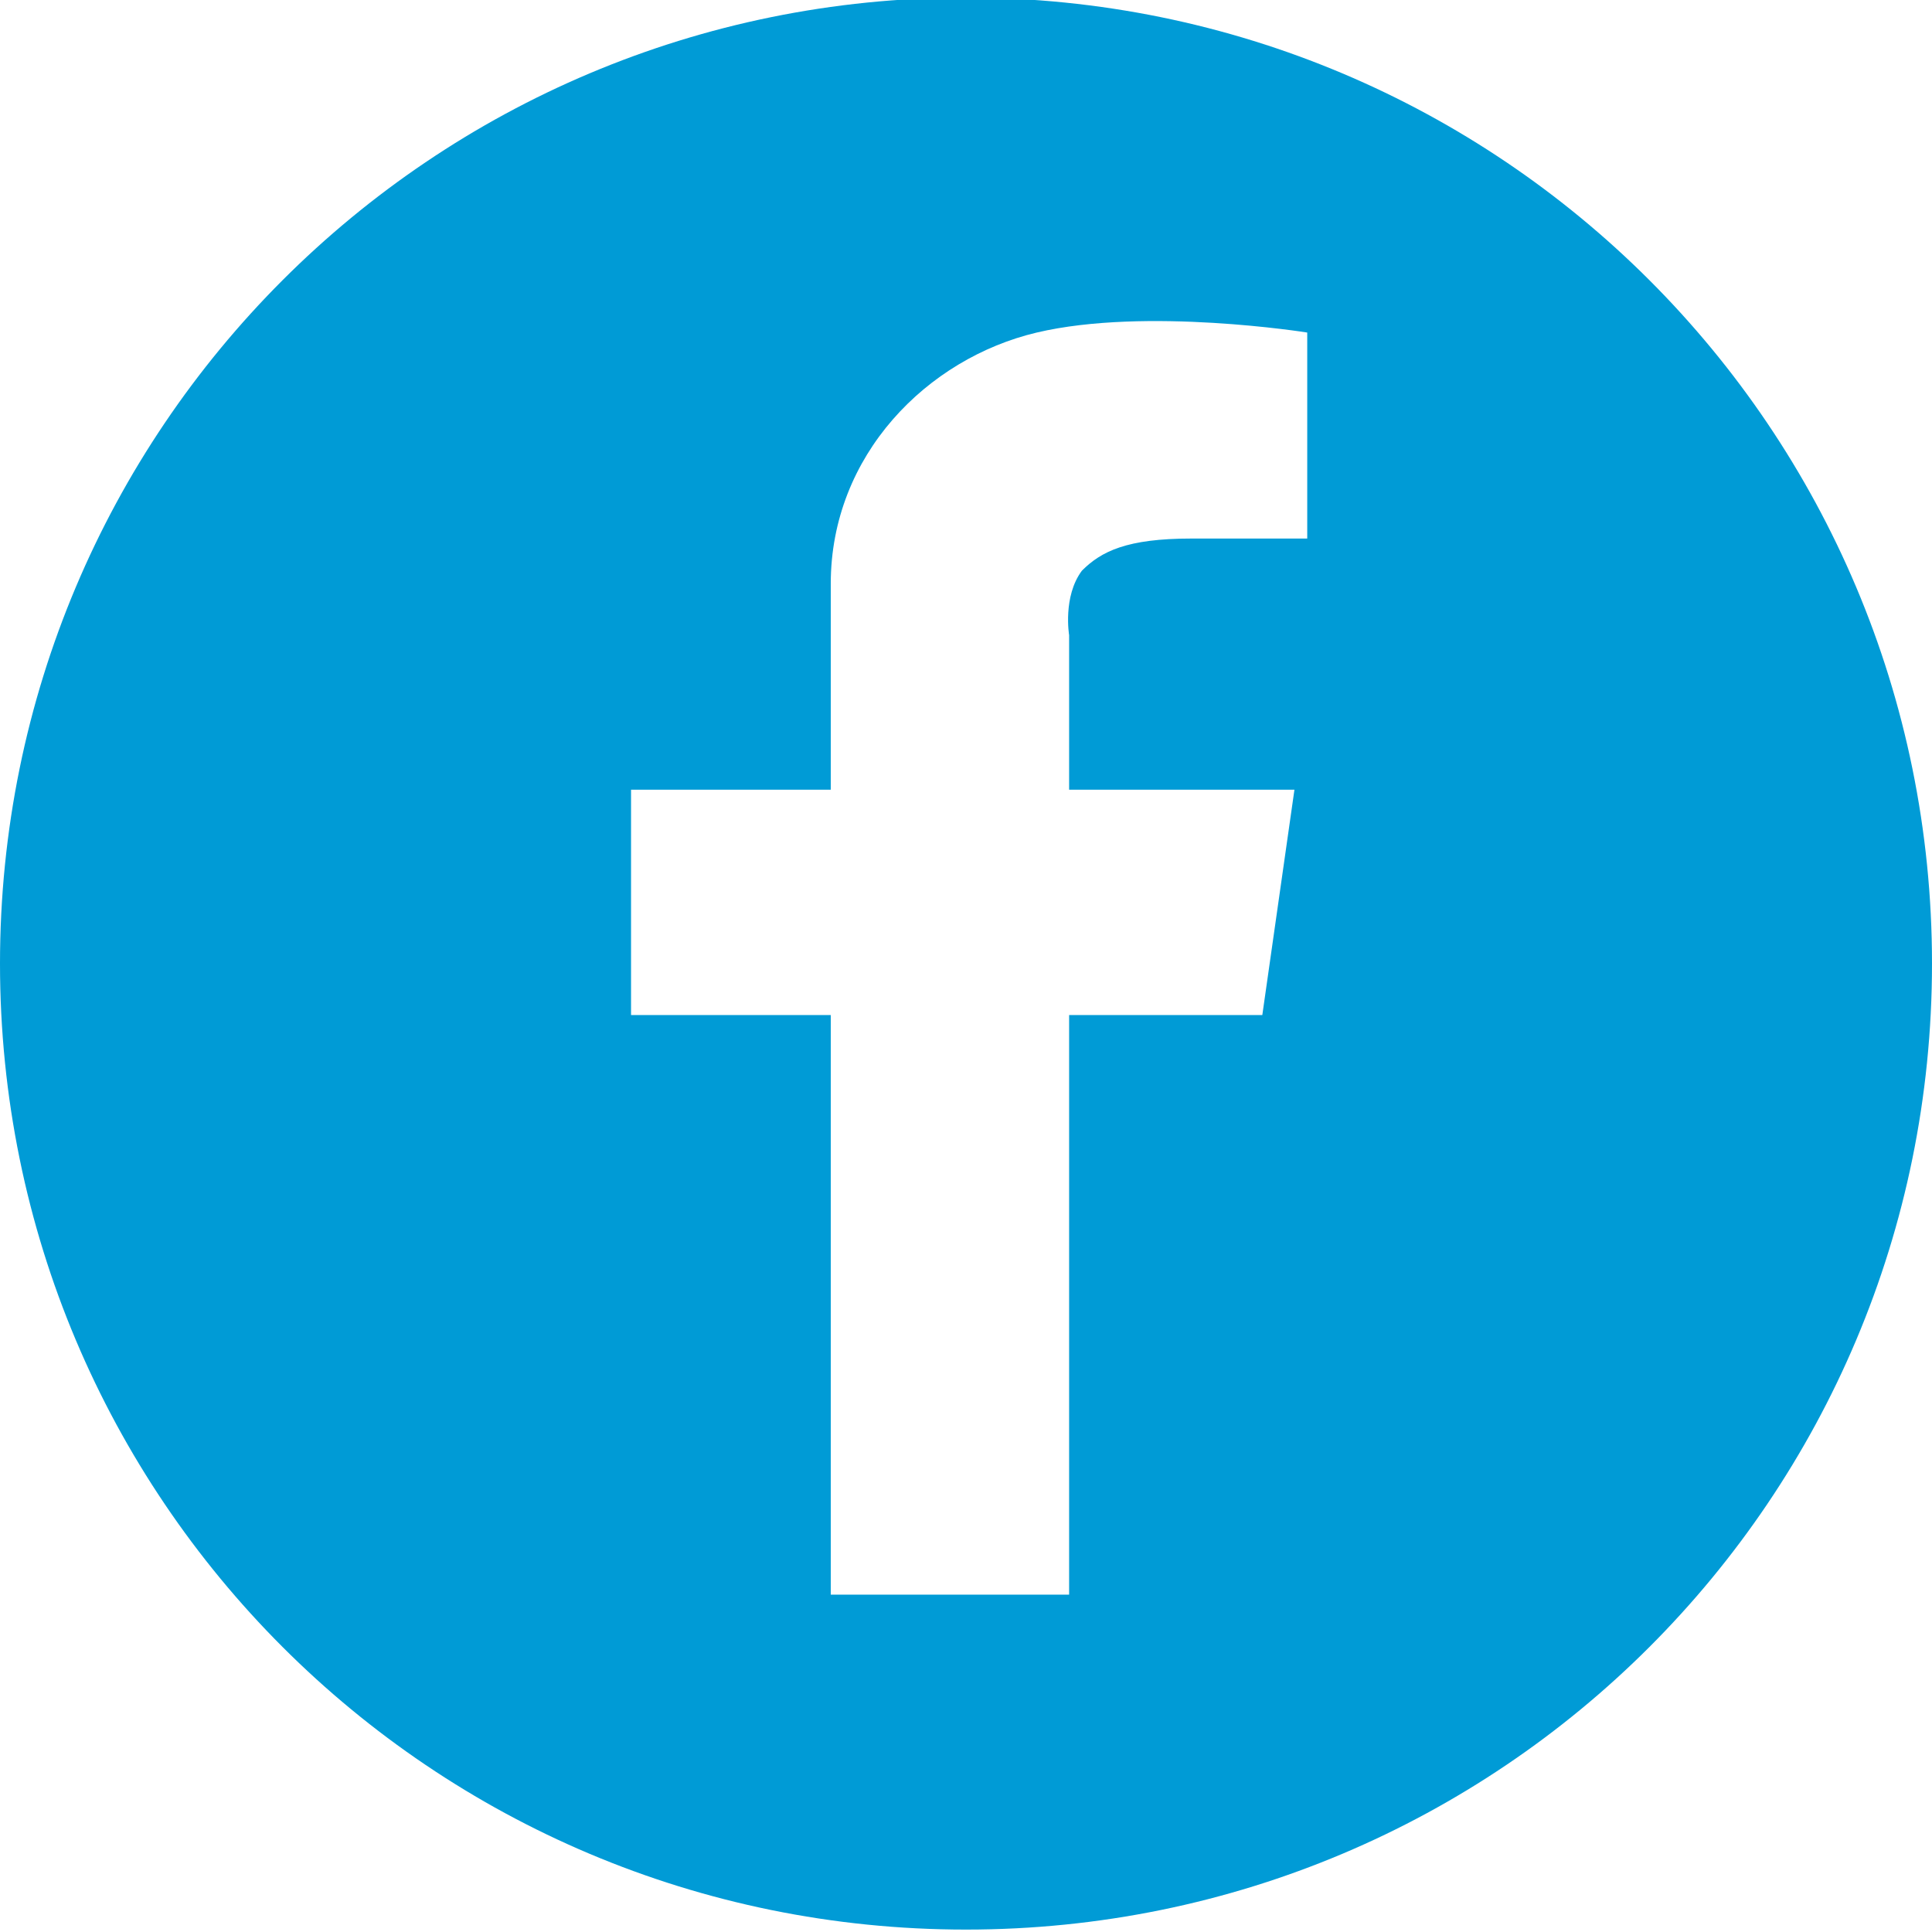 <?xml version="1.0" encoding="utf-8"?>
<!-- Generator: Adobe Illustrator 18.1.0, SVG Export Plug-In . SVG Version: 6.00 Build 0)  -->
<svg version="1.1" id="Layer_1" xmlns="http://www.w3.org/2000/svg" xmlns:xlink="http://www.w3.org/1999/xlink" x="0px" y="0px"
	 viewBox="0 0 800 800" enable-background="new 0 0 800 800" xml:space="preserve">
<path fill="#009BD6" d="M400-1C178.7-1,0,177.7,0,399s178.7,400,400,400s400-178.7,400-400S621.3-1,400-1z M541.3,223h-2.7h-45.3
	c-26.7,0-37.3,5.3-45.3,13.3c-8,10.7-5.3,26.7-5.3,26.7v64H536l-13.3,93.3h-80v240H344v-240h-82.7V327H344v-85.3
	c0-53.3,40-93.3,85.3-104c45.3-10.7,112,0,112,0V223z"/>
</svg>
